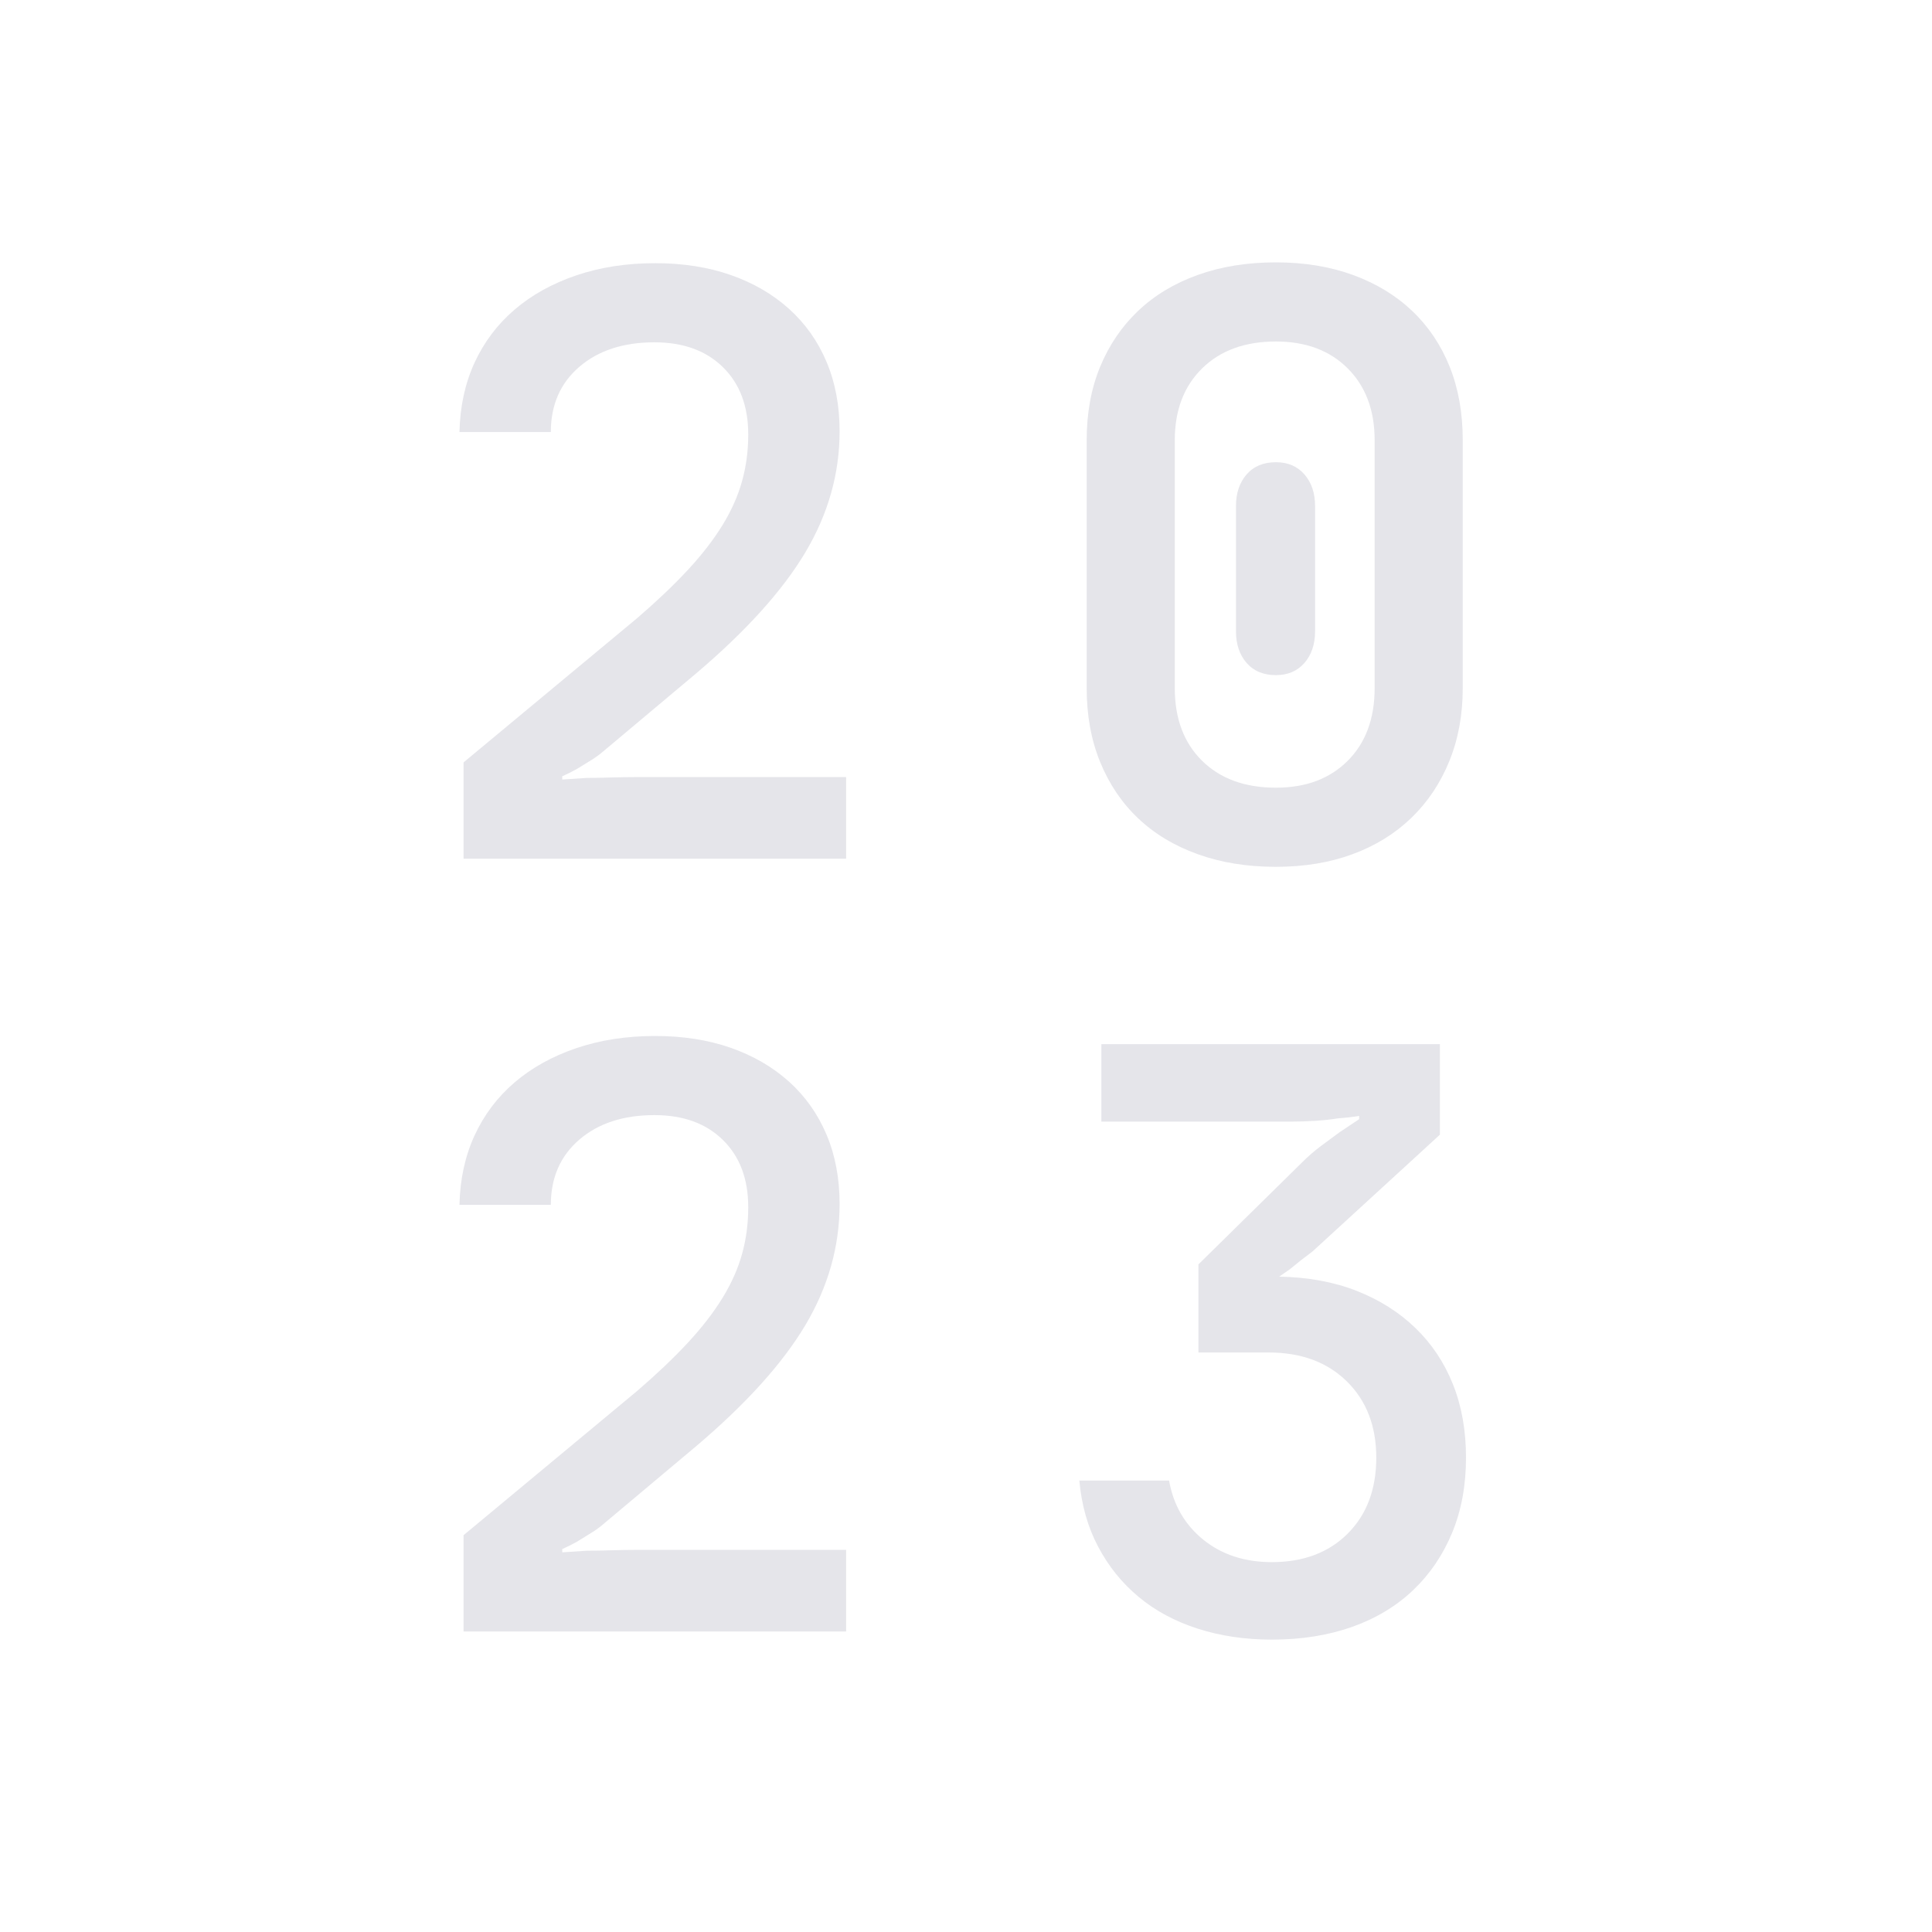 <?xml version="1.0" encoding="UTF-8"?>
<svg width="45px" height="45px" viewBox="0 0 45 45" version="1.1" xmlns="http://www.w3.org/2000/svg" xmlns:xlink="http://www.w3.org/1999/xlink">
    <title>tabicon/ year</title>
    <g id="tabicon/-year" stroke="none" stroke-width="1" fill="none" fill-rule="evenodd">
        <g id="20-23" transform="translate(10.702, 6.111)" fill="#E5E5EA" fill-rule="nonzero">
            <path d="M0,3.952 C0.013,3.357 0.13,2.818 0.351,2.337 C0.573,1.856 0.883,1.444 1.282,1.102 C1.681,0.76 2.16,0.494 2.717,0.304 C3.274,0.114 3.889,0.019 4.56,0.019 C5.206,0.019 5.792,0.111 6.317,0.294 C6.843,0.478 7.296,0.741 7.676,1.083 C8.056,1.425 8.347,1.837 8.55,2.318 C8.753,2.799 8.854,3.338 8.854,3.933 C8.854,4.921 8.588,5.862 8.056,6.755 C7.524,7.647 6.675,8.588 5.51,9.576 L3.382,11.362 C3.281,11.451 3.173,11.53 3.059,11.6 C2.945,11.669 2.837,11.736 2.736,11.799 C2.622,11.862 2.508,11.919 2.394,11.97 L2.394,12.046 C2.584,12.033 2.774,12.021 2.964,12.008 C3.141,12.008 3.331,12.005 3.534,11.998 C3.737,11.992 3.927,11.989 4.104,11.989 L9.006,11.989 L9.006,13.889 L0.095,13.889 L0.095,11.647 L4.142,8.284 C4.598,7.891 4.991,7.518 5.32,7.163 C5.649,6.808 5.918,6.46 6.128,6.118 C6.337,5.776 6.489,5.434 6.583,5.092 C6.678,4.75 6.726,4.389 6.726,4.009 C6.726,3.35 6.53,2.828 6.137,2.442 C5.744,2.055 5.212,1.862 4.541,1.862 C3.819,1.862 3.236,2.052 2.793,2.432 C2.35,2.812 2.128,3.319 2.128,3.952 L0,3.952 Z" id="2"></path>
            <path d="M14.609,4.142 C14.609,3.509 14.713,2.939 14.922,2.432 C15.132,1.925 15.426,1.492 15.806,1.131 C16.186,0.769 16.648,0.491 17.193,0.294 C17.738,0.098 18.346,0 19.017,0 C19.676,0 20.274,0.098 20.812,0.294 C21.351,0.491 21.81,0.769 22.19,1.131 C22.57,1.492 22.861,1.925 23.064,2.432 C23.267,2.939 23.368,3.509 23.368,4.142 L23.368,9.918 C23.368,10.539 23.264,11.105 23.055,11.618 C22.846,12.132 22.551,12.572 22.171,12.939 C21.791,13.306 21.335,13.588 20.803,13.784 C20.271,13.981 19.676,14.079 19.017,14.079 C18.346,14.079 17.738,13.981 17.193,13.784 C16.648,13.588 16.186,13.309 15.806,12.948 C15.426,12.588 15.132,12.15 14.922,11.637 C14.713,11.124 14.609,10.551 14.609,9.918 L14.609,4.142 Z M16.661,9.918 C16.661,10.627 16.873,11.191 17.297,11.609 C17.722,12.027 18.295,12.236 19.017,12.236 C19.714,12.236 20.271,12.027 20.689,11.609 C21.107,11.191 21.316,10.627 21.316,9.918 L21.316,4.142 C21.316,3.445 21.107,2.888 20.689,2.47 C20.271,2.052 19.714,1.843 19.017,1.843 C18.295,1.843 17.722,2.052 17.297,2.47 C16.873,2.888 16.661,3.445 16.661,4.142 L16.661,9.918 Z M18.086,5.681 C18.086,5.377 18.168,5.13 18.333,4.94 C18.498,4.75 18.726,4.655 19.017,4.655 C19.296,4.655 19.517,4.75 19.682,4.94 C19.847,5.13 19.929,5.377 19.929,5.681 L19.929,8.588 C19.929,8.892 19.847,9.139 19.682,9.329 C19.517,9.519 19.296,9.614 19.017,9.614 C18.726,9.614 18.498,9.519 18.333,9.329 C18.168,9.139 18.086,8.892 18.086,8.588 L18.086,5.681 Z" id="0"></path>
            <path d="M0,21.952 C0.013,21.357 0.13,20.818 0.351,20.337 C0.573,19.856 0.883,19.444 1.282,19.102 C1.681,18.76 2.16,18.494 2.717,18.304 C3.274,18.114 3.889,18.019 4.56,18.019 C5.206,18.019 5.792,18.111 6.317,18.294 C6.843,18.478 7.296,18.741 7.676,19.083 C8.056,19.425 8.347,19.837 8.55,20.318 C8.753,20.799 8.854,21.338 8.854,21.933 C8.854,22.921 8.588,23.861 8.056,24.755 C7.524,25.648 6.675,26.588 5.51,27.576 L3.382,29.362 C3.281,29.451 3.173,29.53 3.059,29.599 C2.945,29.669 2.837,29.736 2.736,29.799 C2.622,29.862 2.508,29.919 2.394,29.97 L2.394,30.046 C2.584,30.033 2.774,30.021 2.964,30.008 C3.141,30.008 3.331,30.005 3.534,29.998 C3.737,29.992 3.927,29.989 4.104,29.989 L9.006,29.989 L9.006,31.889 L0.095,31.889 L0.095,29.647 L4.142,26.284 C4.598,25.891 4.991,25.518 5.32,25.163 C5.649,24.808 5.918,24.46 6.128,24.118 C6.337,23.776 6.489,23.434 6.583,23.092 C6.678,22.75 6.726,22.389 6.726,22.009 C6.726,21.35 6.53,20.828 6.137,20.442 C5.744,20.055 5.212,19.862 4.541,19.862 C3.819,19.862 3.236,20.052 2.793,20.432 C2.35,20.812 2.128,21.319 2.128,21.952 L0,21.952 Z" id="2"></path>
            <path d="M18.922,32.079 C18.301,32.079 17.725,31.994 17.193,31.823 C16.661,31.651 16.202,31.404 15.816,31.081 C15.429,30.759 15.116,30.369 14.875,29.913 C14.634,29.457 14.489,28.944 14.438,28.374 L16.528,28.374 C16.629,28.944 16.895,29.403 17.326,29.752 C17.757,30.1 18.289,30.274 18.922,30.274 C19.657,30.274 20.246,30.052 20.689,29.609 C21.132,29.166 21.354,28.577 21.354,27.842 C21.354,27.107 21.126,26.515 20.67,26.066 C20.214,25.616 19.606,25.391 18.846,25.391 L17.212,25.391 L17.212,23.339 L19.625,20.964 C19.764,20.825 19.91,20.698 20.062,20.584 C20.214,20.47 20.36,20.362 20.499,20.261 C20.651,20.16 20.803,20.058 20.955,19.957 L20.955,19.881 C20.803,19.906 20.638,19.925 20.461,19.938 C20.309,19.963 20.135,19.982 19.939,19.995 C19.742,20.008 19.536,20.014 19.321,20.014 L14.951,20.014 L14.951,18.209 L22.836,18.209 L22.836,20.318 L19.872,23.035 C19.771,23.111 19.676,23.184 19.587,23.253 C19.498,23.323 19.416,23.39 19.34,23.453 C19.251,23.516 19.169,23.573 19.093,23.624 C19.764,23.637 20.366,23.747 20.898,23.956 C21.43,24.166 21.886,24.454 22.266,24.821 C22.646,25.188 22.937,25.625 23.14,26.132 C23.343,26.639 23.444,27.209 23.444,27.842 C23.444,28.488 23.336,29.071 23.121,29.59 C22.906,30.109 22.602,30.556 22.209,30.93 C21.816,31.303 21.341,31.588 20.784,31.785 C20.227,31.981 19.606,32.079 18.922,32.079 Z" id="3"></path>
        </g>
    </g>
</svg>